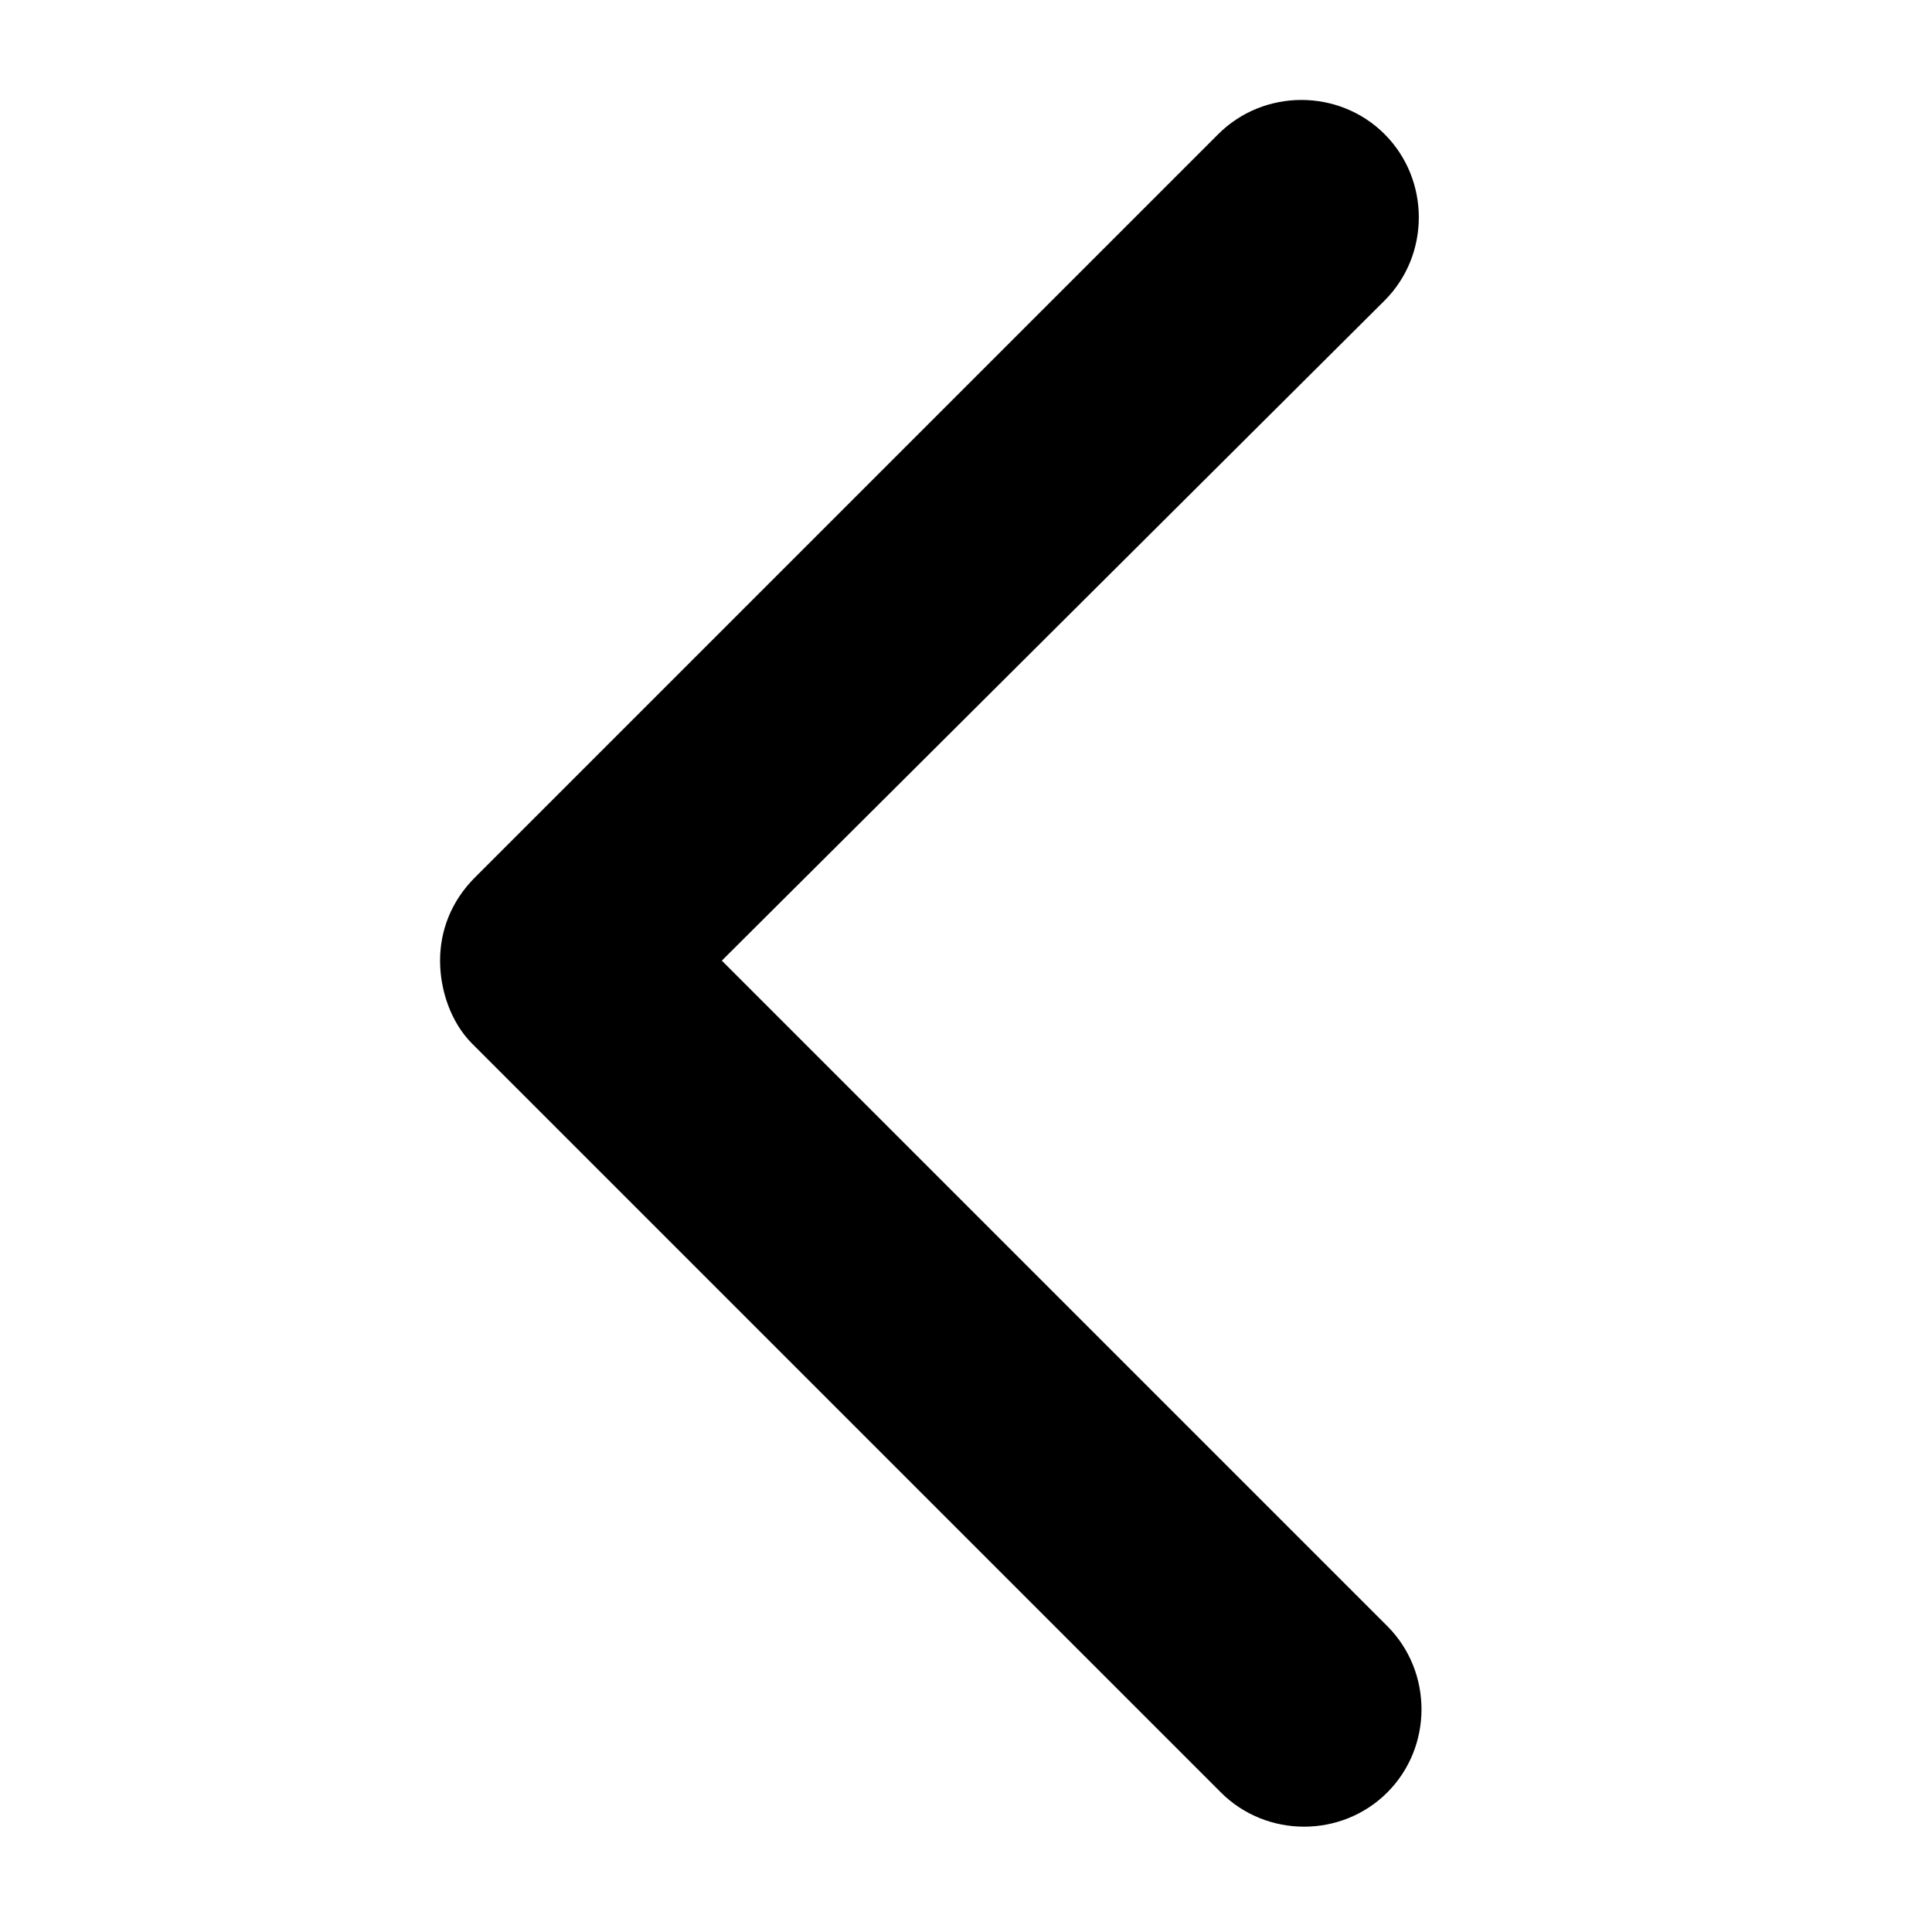 <?xml version="1.0" encoding="utf-8"?>
<!-- Generator: Adobe Illustrator 19.2.1, SVG Export Plug-In . SVG Version: 6.00 Build 0)  -->
<svg version="1.1" id="Layer_1" xmlns="http://www.w3.org/2000/svg" xmlns:xlink="http://www.w3.org/1999/xlink" x="0px" y="0px"
	 viewBox="0 0 72 72" style="enable-background:new 0 0 72 72;" xml:space="preserve">
<path d="M16.4,35.8c0-1.1,0.4-2.2,1.3-3.1L45.4,5c1.7-1.7,4.5-1.7,6.2,0s1.7,4.5,0,6.2L26.9,35.8l24.8,24.8c1.7,1.7,1.7,4.5,0,6.2
	s-4.5,1.7-6.2,0L17.6,38.9C16.8,38.1,16.4,36.9,16.4,35.8z"/>
</svg>
